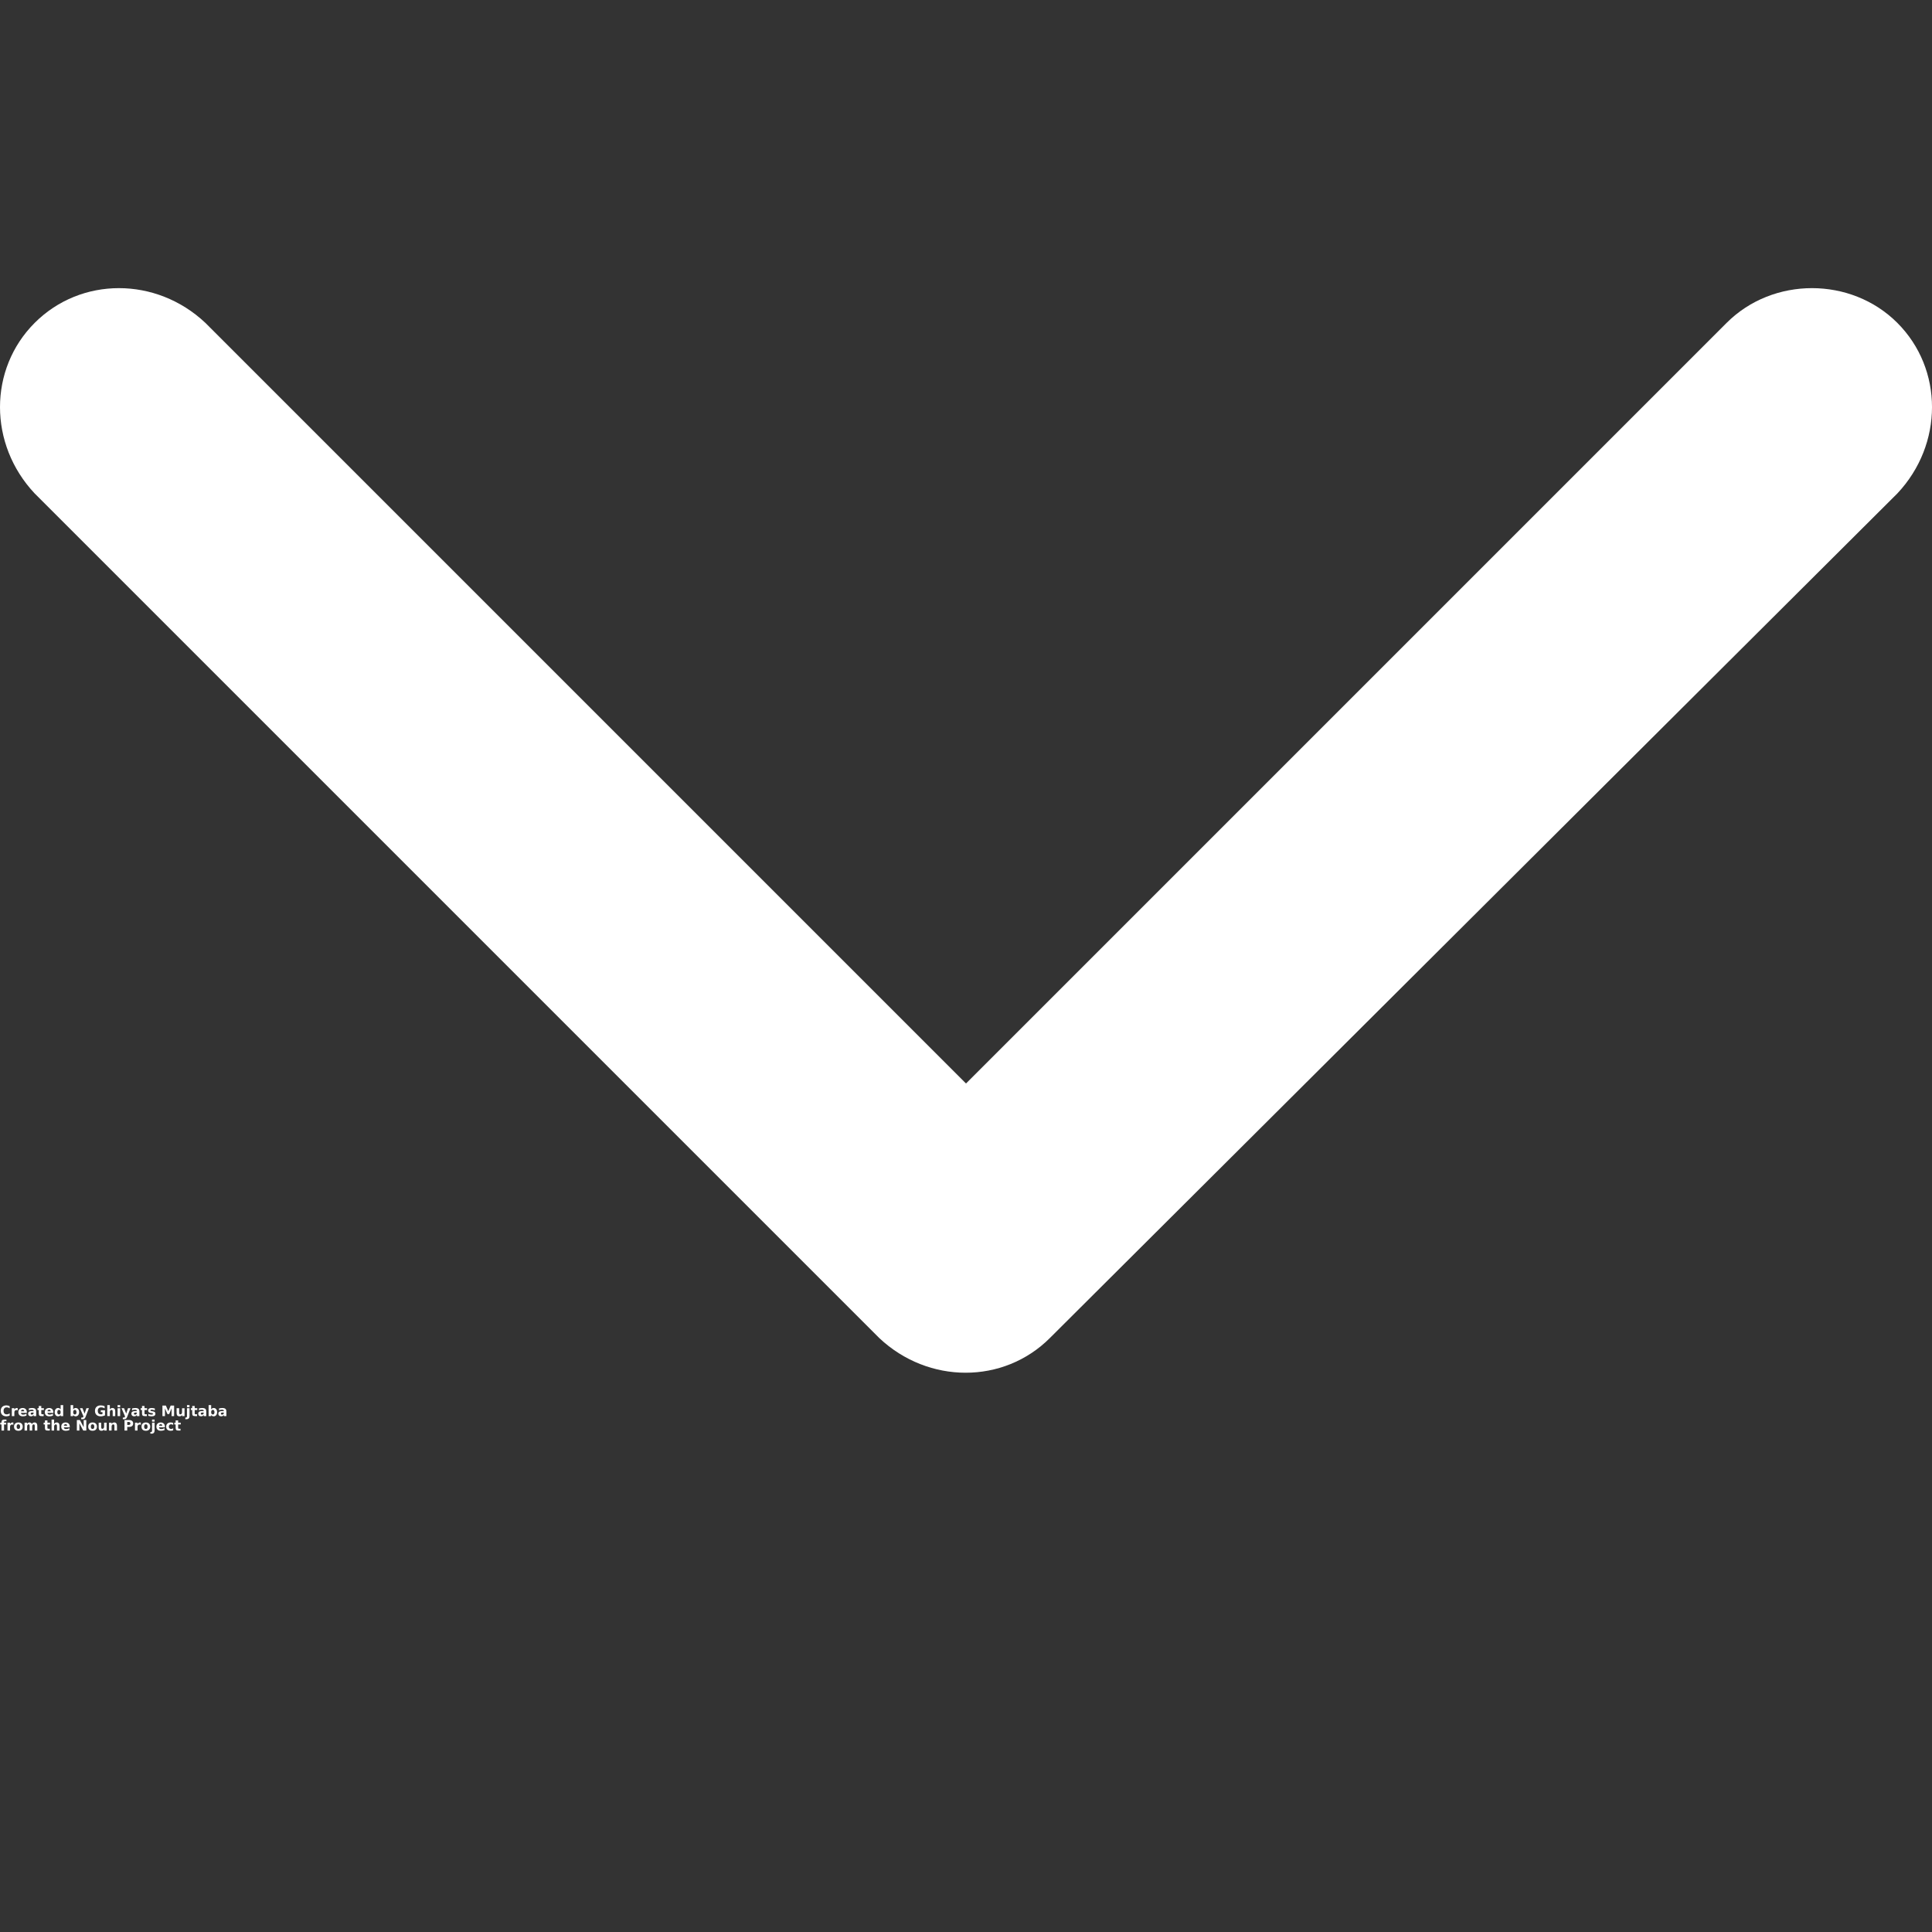 <?xml version="1.0" encoding="UTF-8"?>
<svg version="1.1" viewBox="0 0 700 700" xmlns="http://www.w3.org/2000/svg" xmlns:xlink="http://www.w3.org/1999/xlink" fill="#fff">
 <rect x="0" y="0" width="700" height="700" fill="#333333" stroke="none"/>
 <defs>
  <symbol id="v" overflow="visible">
   <path d="m3.5-0.203c-0.18 0.094-0.367 0.164-0.562 0.203-0.199 0.051-0.402 0.078-0.609 0.078-0.637 0-1.141-0.176-1.516-0.531-0.367-0.352-0.547-0.836-0.547-1.453 0-0.602 0.18-1.082 0.547-1.438 0.375-0.363 0.879-0.547 1.516-0.547 0.207 0 0.41 0.027 0.609 0.078 0.195 0.055 0.383 0.125 0.562 0.219v0.781c-0.18-0.125-0.355-0.211-0.531-0.266-0.18-0.062-0.367-0.094-0.562-0.094-0.355 0-0.633 0.117-0.828 0.344-0.199 0.219-0.297 0.527-0.297 0.922 0 0.398 0.098 0.711 0.297 0.938 0.195 0.219 0.473 0.328 0.828 0.328 0.195 0 0.383-0.023 0.562-0.078 0.176-0.062 0.352-0.156 0.531-0.281z"/>
  </symbol>
  <symbol id="d" overflow="visible">
   <path d="m2.562-2.078c-0.074-0.039-0.152-0.066-0.234-0.078-0.086-0.02-0.164-0.031-0.234-0.031-0.242 0-0.422 0.078-0.547 0.234-0.125 0.148-0.188 0.359-0.188 0.641v1.312h-0.922v-2.859h0.922v0.469c0.113-0.188 0.242-0.32 0.391-0.406 0.156-0.094 0.344-0.141 0.562-0.141 0.031 0 0.062 0.008 0.094 0.016 0.039 0 0.094 0.008 0.156 0.016z"/>
  </symbol>
  <symbol id="c" overflow="visible">
   <path d="m3.297-1.438v0.266h-2.141c0.02 0.211 0.098 0.371 0.234 0.484 0.133 0.105 0.32 0.156 0.562 0.156 0.188 0 0.379-0.023 0.578-0.078 0.207-0.062 0.414-0.148 0.625-0.266v0.703c-0.211 0.086-0.422 0.148-0.641 0.188s-0.438 0.062-0.656 0.062c-0.512 0-0.914-0.129-1.203-0.391-0.293-0.27-0.438-0.641-0.438-1.109s0.141-0.836 0.422-1.109c0.289-0.27 0.68-0.406 1.172-0.406 0.445 0 0.805 0.137 1.078 0.406 0.27 0.273 0.406 0.637 0.406 1.094zm-0.938-0.312c0-0.164-0.055-0.301-0.156-0.406-0.105-0.113-0.234-0.172-0.391-0.172-0.18 0-0.324 0.055-0.438 0.156-0.117 0.094-0.184 0.234-0.203 0.422z"/>
  </symbol>
  <symbol id="b" overflow="visible">
   <path d="m1.719-1.281c-0.188 0-0.336 0.031-0.438 0.094-0.094 0.062-0.141 0.156-0.141 0.281 0 0.117 0.035 0.211 0.109 0.281 0.082 0.062 0.195 0.094 0.344 0.094 0.164 0 0.305-0.062 0.422-0.188 0.125-0.125 0.188-0.281 0.188-0.469v-0.094zm1.406-0.359v1.641h-0.922v-0.422c-0.125 0.18-0.266 0.309-0.422 0.391-0.156 0.07-0.344 0.109-0.562 0.109-0.293 0-0.531-0.082-0.719-0.25-0.188-0.176-0.281-0.406-0.281-0.688 0-0.332 0.113-0.578 0.344-0.734 0.238-0.156 0.602-0.234 1.094-0.234h0.547v-0.078c0-0.145-0.059-0.25-0.172-0.312-0.117-0.07-0.293-0.109-0.531-0.109-0.199 0-0.387 0.023-0.562 0.062-0.168 0.043-0.324 0.102-0.469 0.172v-0.688c0.195-0.051 0.395-0.086 0.594-0.109 0.195-0.031 0.395-0.047 0.594-0.047 0.52 0 0.895 0.105 1.125 0.312 0.227 0.199 0.344 0.527 0.344 0.984z"/>
  </symbol>
  <symbol id="a" overflow="visible">
   <path d="m1.438-3.672v0.812h0.938v0.656h-0.938v1.203c0 0.137 0.023 0.23 0.078 0.281 0.051 0.043 0.156 0.062 0.312 0.062h0.469v0.656h-0.781c-0.367 0-0.621-0.07-0.766-0.219-0.148-0.156-0.219-0.414-0.219-0.781v-1.203h-0.469v-0.656h0.469v-0.812z"/>
  </symbol>
  <symbol id="l" overflow="visible">
   <path d="m2.391-2.438v-1.547h0.922v3.984h-0.922v-0.406c-0.125 0.168-0.266 0.293-0.422 0.375-0.148 0.07-0.324 0.109-0.531 0.109-0.344 0-0.633-0.141-0.859-0.422-0.23-0.281-0.344-0.641-0.344-1.078 0-0.445 0.113-0.812 0.344-1.094 0.227-0.281 0.516-0.422 0.859-0.422 0.195 0 0.375 0.043 0.531 0.125 0.156 0.086 0.297 0.211 0.422 0.375zm-0.609 1.844c0.195 0 0.348-0.066 0.453-0.203 0.102-0.145 0.156-0.352 0.156-0.625 0-0.281-0.055-0.488-0.156-0.625-0.105-0.145-0.258-0.219-0.453-0.219-0.188 0-0.336 0.074-0.438 0.219-0.105 0.137-0.156 0.344-0.156 0.625 0 0.273 0.051 0.48 0.156 0.625 0.102 0.137 0.25 0.203 0.438 0.203z"/>
  </symbol>
  <symbol id="g" overflow="visible">
   <path d="m1.969-0.594c0.188 0 0.332-0.066 0.438-0.203 0.102-0.145 0.156-0.352 0.156-0.625 0-0.281-0.055-0.488-0.156-0.625-0.105-0.145-0.25-0.219-0.438-0.219-0.199 0-0.352 0.074-0.453 0.219-0.105 0.148-0.156 0.355-0.156 0.625 0 0.273 0.051 0.48 0.156 0.625 0.102 0.137 0.254 0.203 0.453 0.203zm-0.609-1.844c0.125-0.164 0.258-0.289 0.406-0.375 0.156-0.082 0.332-0.125 0.531-0.125 0.352 0 0.645 0.141 0.875 0.422 0.227 0.281 0.344 0.648 0.344 1.094 0 0.438-0.117 0.797-0.344 1.078-0.23 0.281-0.523 0.422-0.875 0.422-0.199 0-0.375-0.039-0.531-0.109-0.148-0.082-0.281-0.207-0.406-0.375v0.406h-0.922v-3.984h0.922z"/>
  </symbol>
  <symbol id="f" overflow="visible">
   <path d="m0.062-2.859h0.922l0.766 1.938 0.656-1.938h0.906l-1.203 3.125c-0.117 0.32-0.258 0.547-0.422 0.672-0.156 0.125-0.371 0.188-0.641 0.188h-0.516v-0.594h0.281c0.156 0 0.266-0.027 0.328-0.078 0.07-0.055 0.129-0.141 0.172-0.266l0.031-0.078z"/>
  </symbol>
  <symbol id="k" overflow="visible">
   <path d="m3.906-0.281c-0.242 0.117-0.496 0.203-0.766 0.266-0.262 0.062-0.531 0.094-0.812 0.094-0.637 0-1.141-0.176-1.516-0.531-0.367-0.352-0.547-0.836-0.547-1.453 0-0.613 0.188-1.098 0.562-1.453 0.375-0.352 0.891-0.531 1.547-0.531 0.258 0 0.504 0.027 0.734 0.078 0.227 0.055 0.445 0.125 0.656 0.219v0.781c-0.211-0.125-0.422-0.211-0.641-0.266-0.211-0.062-0.418-0.094-0.625-0.094-0.387 0-0.688 0.109-0.906 0.328-0.211 0.219-0.312 0.531-0.312 0.938s0.098 0.719 0.297 0.938c0.207 0.219 0.5 0.328 0.875 0.328 0.102 0 0.195-0.004 0.281-0.016 0.094-0.008 0.176-0.031 0.25-0.062v-0.734h-0.609v-0.672h1.531z"/>
  </symbol>
  <symbol id="j" overflow="visible">
   <path d="m3.312-1.75v1.75h-0.922v-1.328c0-0.25-0.008-0.422-0.016-0.516-0.012-0.094-0.027-0.16-0.047-0.203-0.043-0.062-0.094-0.109-0.156-0.141s-0.133-0.047-0.203-0.047c-0.188 0-0.34 0.074-0.453 0.219-0.105 0.148-0.156 0.352-0.156 0.609v1.406h-0.922v-3.984h0.922v1.547c0.133-0.164 0.281-0.289 0.438-0.375 0.156-0.082 0.328-0.125 0.516-0.125 0.32 0 0.566 0.105 0.734 0.312 0.176 0.199 0.266 0.492 0.266 0.875z"/>
  </symbol>
  <symbol id="u" overflow="visible">
   <path d="m0.438-2.859h0.922v2.859h-0.922zm0-1.125h0.922v0.75h-0.922z"/>
  </symbol>
  <symbol id="t" overflow="visible">
   <path d="m2.672-2.766v0.688c-0.199-0.082-0.391-0.145-0.578-0.188-0.18-0.039-0.344-0.062-0.5-0.062-0.18 0-0.309 0.027-0.391 0.078-0.086 0.043-0.125 0.105-0.125 0.188 0 0.074 0.031 0.133 0.094 0.172 0.062 0.043 0.176 0.074 0.344 0.094l0.156 0.016c0.469 0.062 0.785 0.164 0.953 0.297 0.164 0.137 0.25 0.352 0.25 0.641 0 0.305-0.117 0.531-0.344 0.688-0.23 0.156-0.57 0.234-1.016 0.234-0.188 0-0.383-0.016-0.578-0.047-0.199-0.031-0.406-0.078-0.625-0.141v-0.688c0.188 0.086 0.375 0.152 0.562 0.203 0.188 0.043 0.379 0.062 0.578 0.062 0.188 0 0.32-0.023 0.406-0.078 0.094-0.051 0.141-0.125 0.141-0.219 0-0.082-0.031-0.145-0.094-0.188-0.062-0.039-0.188-0.07-0.375-0.094l-0.156-0.016c-0.406-0.051-0.695-0.145-0.859-0.281-0.168-0.133-0.25-0.344-0.25-0.625 0-0.301 0.102-0.523 0.312-0.672 0.207-0.156 0.523-0.234 0.953-0.234 0.176 0 0.352 0.016 0.531 0.047 0.188 0.023 0.391 0.062 0.609 0.125z"/>
  </symbol>
  <symbol id="s" overflow="visible">
   <path d="m0.484-3.812h1.25l0.875 2.031 0.859-2.031h1.25v3.812h-0.922v-2.797l-0.875 2.062h-0.625l-0.891-2.062v2.797h-0.922z"/>
  </symbol>
  <symbol id="i" overflow="visible">
   <path d="m0.406-1.109v-1.75h0.922v0.281 0.594 0.469c0 0.23 0.004 0.398 0.016 0.5 0.008 0.094 0.031 0.164 0.062 0.203 0.031 0.062 0.078 0.109 0.141 0.141s0.133 0.047 0.219 0.047c0.188 0 0.332-0.07 0.438-0.219 0.113-0.145 0.172-0.348 0.172-0.609v-1.406h0.906v2.859h-0.906v-0.406c-0.137 0.168-0.281 0.293-0.438 0.375-0.156 0.07-0.328 0.109-0.516 0.109-0.336 0-0.59-0.098-0.766-0.297-0.168-0.207-0.25-0.504-0.25-0.891z"/>
  </symbol>
  <symbol id="h" overflow="visible">
   <path d="m0.438-2.859h0.922v2.812c0 0.383-0.094 0.676-0.281 0.875-0.188 0.195-0.453 0.297-0.797 0.297h-0.453v-0.594h0.156c0.176 0 0.297-0.043 0.359-0.125 0.062-0.074 0.094-0.227 0.094-0.453zm0-1.125h0.922v0.75h-0.922z"/>
  </symbol>
  <symbol id="r" overflow="visible">
   <path d="m2.328-3.984v0.609h-0.516c-0.125 0-0.215 0.027-0.266 0.078-0.055 0.043-0.078 0.121-0.078 0.234v0.203h0.781v0.656h-0.781v2.203h-0.922v-2.203h-0.453v-0.656h0.453v-0.203c0-0.312 0.086-0.539 0.266-0.688 0.176-0.156 0.445-0.234 0.812-0.234z"/>
  </symbol>
  <symbol id="e" overflow="visible">
   <path d="m1.797-2.281c-0.199 0-0.355 0.074-0.469 0.219-0.105 0.148-0.156 0.359-0.156 0.641 0 0.273 0.051 0.48 0.156 0.625 0.113 0.148 0.27 0.219 0.469 0.219 0.195 0 0.348-0.07 0.453-0.219 0.113-0.145 0.172-0.352 0.172-0.625 0-0.281-0.059-0.492-0.172-0.641-0.105-0.145-0.258-0.219-0.453-0.219zm0-0.656c0.5 0 0.883 0.137 1.156 0.406 0.281 0.262 0.422 0.633 0.422 1.109 0 0.469-0.141 0.84-0.422 1.109-0.273 0.262-0.656 0.391-1.156 0.391-0.492 0-0.875-0.129-1.156-0.391-0.281-0.27-0.422-0.641-0.422-1.109 0-0.477 0.141-0.848 0.422-1.109 0.281-0.27 0.664-0.406 1.156-0.406z"/>
  </symbol>
  <symbol id="q" overflow="visible">
   <path d="m3.094-2.391c0.113-0.176 0.25-0.312 0.406-0.406 0.164-0.094 0.344-0.141 0.531-0.141 0.332 0 0.582 0.105 0.75 0.312 0.176 0.199 0.266 0.492 0.266 0.875v1.75h-0.922v-1.5-0.062-0.094c0-0.207-0.031-0.352-0.094-0.438-0.055-0.094-0.148-0.141-0.281-0.141-0.18 0-0.312 0.074-0.406 0.219-0.094 0.137-0.141 0.34-0.141 0.609v1.406h-0.922v-1.5c0-0.312-0.031-0.508-0.094-0.594-0.055-0.094-0.148-0.141-0.281-0.141-0.18 0-0.312 0.074-0.406 0.219-0.094 0.137-0.141 0.34-0.141 0.609v1.406h-0.922v-2.859h0.922v0.422c0.102-0.164 0.227-0.289 0.375-0.375 0.145-0.082 0.305-0.125 0.484-0.125 0.195 0 0.367 0.055 0.516 0.156 0.156 0.094 0.273 0.227 0.359 0.391z"/>
  </symbol>
  <symbol id="p" overflow="visible">
   <path d="m0.484-3.812h1.094l1.391 2.609v-2.609h0.938v3.812h-1.109l-1.391-2.625v2.625h-0.922z"/>
  </symbol>
  <symbol id="o" overflow="visible">
   <path d="m3.312-1.75v1.75h-0.922v-1.328c0-0.25-0.008-0.422-0.016-0.516-0.012-0.094-0.027-0.16-0.047-0.203-0.043-0.062-0.094-0.109-0.156-0.141s-0.133-0.047-0.203-0.047c-0.188 0-0.34 0.074-0.453 0.219-0.105 0.148-0.156 0.352-0.156 0.609v1.406h-0.922v-2.859h0.922v0.422c0.133-0.164 0.281-0.289 0.438-0.375 0.156-0.082 0.328-0.125 0.516-0.125 0.32 0 0.566 0.105 0.734 0.312 0.176 0.199 0.266 0.492 0.266 0.875z"/>
  </symbol>
  <symbol id="n" overflow="visible">
   <path d="m0.484-3.812h1.625c0.488 0 0.863 0.109 1.125 0.328 0.258 0.211 0.391 0.512 0.391 0.906 0 0.406-0.133 0.719-0.391 0.938-0.262 0.211-0.637 0.312-1.125 0.312h-0.641v1.328h-0.984zm0.984 0.703v1.078h0.547c0.188 0 0.332-0.047 0.438-0.141 0.102-0.094 0.156-0.227 0.156-0.406 0-0.164-0.055-0.297-0.156-0.391-0.105-0.094-0.25-0.141-0.438-0.141z"/>
  </symbol>
  <symbol id="m" overflow="visible">
   <path d="m2.75-2.766v0.734c-0.125-0.082-0.25-0.145-0.375-0.188-0.125-0.039-0.258-0.062-0.391-0.062-0.25 0-0.449 0.078-0.594 0.234-0.148 0.148-0.219 0.355-0.219 0.625 0 0.262 0.07 0.469 0.219 0.625 0.145 0.148 0.344 0.219 0.594 0.219 0.145 0 0.281-0.02 0.406-0.062 0.133-0.039 0.254-0.102 0.359-0.188v0.75c-0.148 0.055-0.293 0.086-0.438 0.109-0.148 0.031-0.293 0.047-0.438 0.047-0.523 0-0.93-0.129-1.219-0.391-0.293-0.27-0.438-0.641-0.438-1.109 0-0.477 0.145-0.848 0.438-1.109 0.289-0.27 0.695-0.406 1.219-0.406 0.145 0 0.289 0.016 0.438 0.047 0.145 0.023 0.289 0.062 0.438 0.125z"/>
  </symbol>
 </defs>
 <g>
  <path d="m380.39 484.79 307.04-305.99c16.766-17.812 16.766-45.059 0-61.828-16.766-16.766-45.059-16.766-61.828 0l-275.6 275.6-275.6-275.6c-17.812-16.766-45.059-16.766-61.828 0-16.766 16.766-16.766 44.012 0 61.828l305.99 305.99c17.812 16.766 45.059 16.766 61.828 0z" fill-rule="evenodd"/>
  <use y="513.082" xlink:href="#v"/>
  <use x="3.844" y="513.082" xlink:href="#d"/>
  <use x="6.43" y="513.082" xlink:href="#c"/>
  <use x="9.984" y="513.082" xlink:href="#b"/>
  <use x="13.52" y="513.082" xlink:href="#a"/>
  <use x="16.023" y="513.082" xlink:href="#c"/>
  <use x="19.578" y="513.082" xlink:href="#l"/>
  <use x="25.152" y="513.082" xlink:href="#g"/>
  <use x="28.902" y="513.082" xlink:href="#f"/>
  <use x="34.141" y="513.082" xlink:href="#k"/>
  <use x="38.441" y="513.082" xlink:href="#j"/>
  <use x="42.172" y="513.082" xlink:href="#u"/>
  <use x="43.969" y="513.082" xlink:href="#f"/>
  <use x="47.383" y="513.082" xlink:href="#b"/>
  <use x="50.918" y="513.082" xlink:href="#a"/>
  <use x="53.422" y="513.082" xlink:href="#t"/>
  <use x="58.367" y="513.082" xlink:href="#s"/>
  <use x="63.582" y="513.082" xlink:href="#i"/>
  <use x="67.309" y="513.082" xlink:href="#h"/>
  <use x="69.105" y="513.082" xlink:href="#a"/>
  <use x="71.609" y="513.082" xlink:href="#b"/>
  <use x="75.148" y="513.082" xlink:href="#g"/>
  <use x="78.898" y="513.082" xlink:href="#b"/>
  <use y="518.32" xlink:href="#r"/>
  <use x="2.281" y="518.32" xlink:href="#d"/>
  <use x="4.863" y="518.32" xlink:href="#e"/>
  <use x="8.465" y="518.32" xlink:href="#q"/>
  <use x="15.746" y="518.32" xlink:href="#a"/>
  <use x="18.25" y="518.32" xlink:href="#j"/>
  <use x="21.98" y="518.32" xlink:href="#c"/>
  <use x="27.359" y="518.32" xlink:href="#p"/>
  <use x="31.742" y="518.32" xlink:href="#e"/>
  <use x="35.344" y="518.32" xlink:href="#i"/>
  <use x="39.074" y="518.32" xlink:href="#o"/>
  <use x="44.629" y="518.32" xlink:href="#n"/>
  <use x="48.469" y="518.32" xlink:href="#d"/>
  <use x="51.051" y="518.32" xlink:href="#e"/>
  <use x="54.652" y="518.32" xlink:href="#h"/>
  <use x="56.449" y="518.32" xlink:href="#c"/>
  <use x="60" y="518.32" xlink:href="#m"/>
  <use x="63.105" y="518.32" xlink:href="#a"/>
 </g>
</svg>
